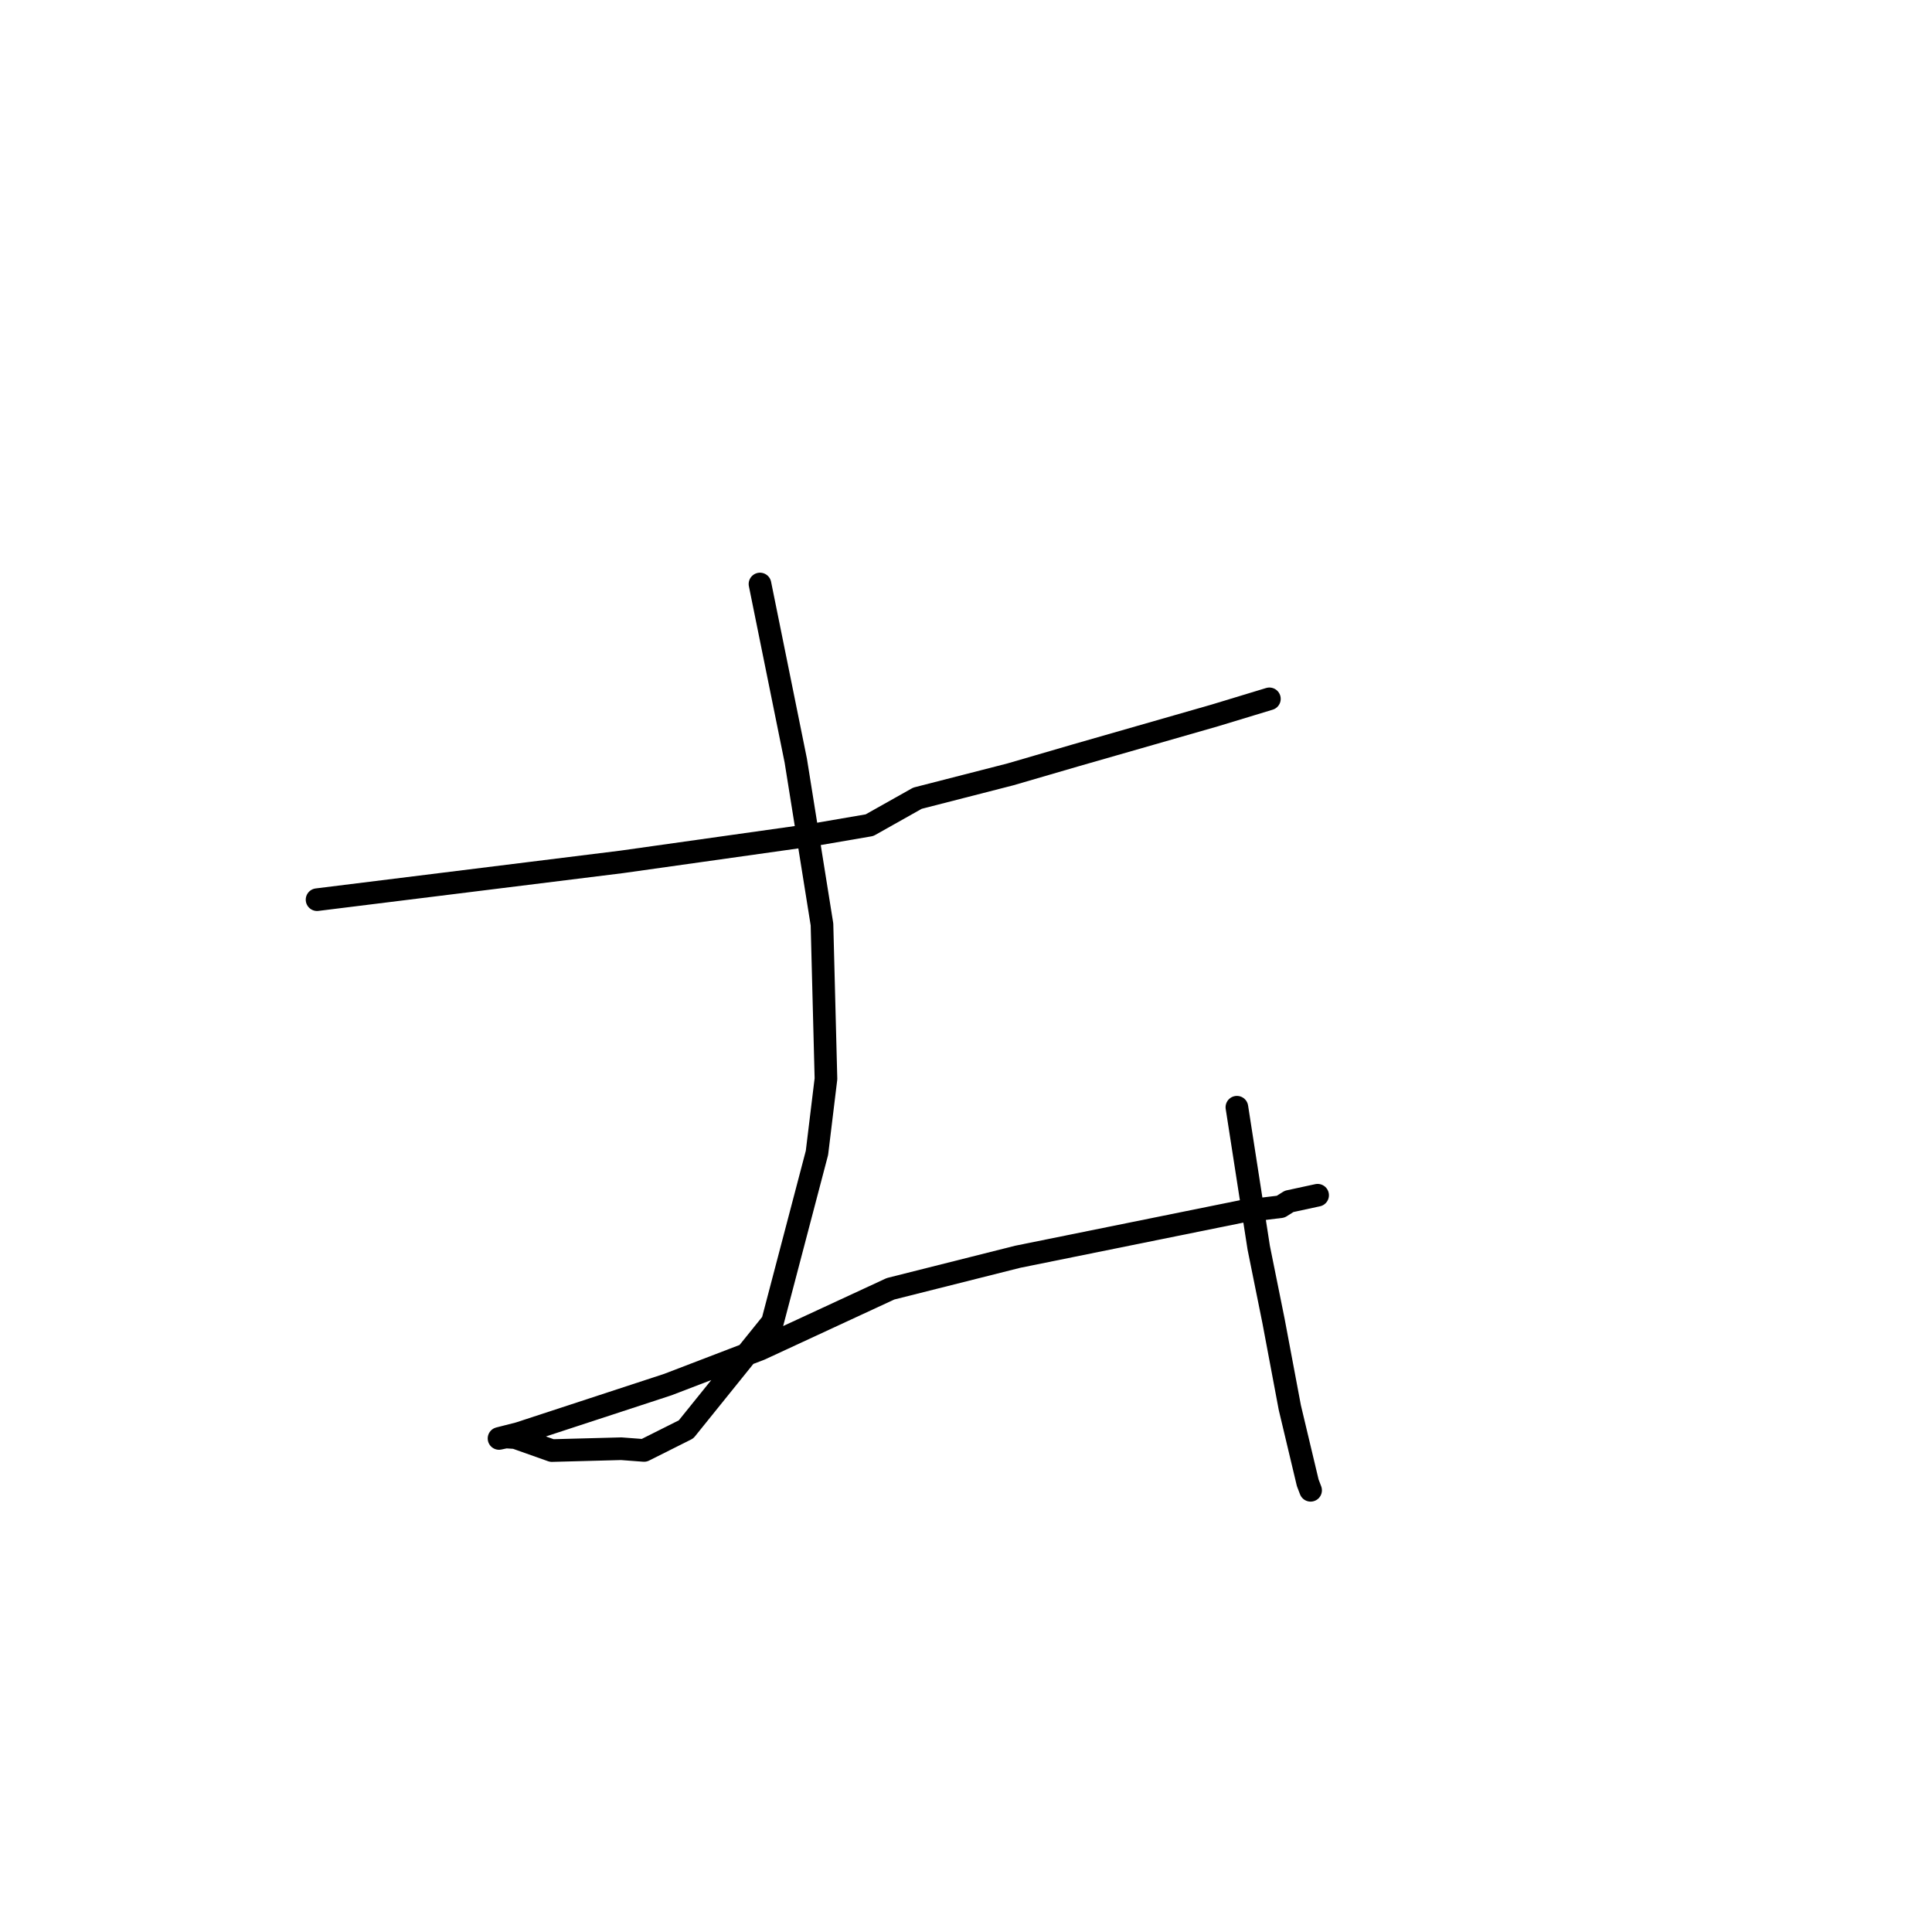 <?xml version="1.0" standalone="no"?>
    <svg width="256" height="256" xmlns="http://www.w3.org/2000/svg" version="1.1">
    <polyline stroke="black" stroke-width="3" stroke-linecap="round" fill="transparent" stroke-linejoin="round" points="42.012 119.211 62.196 116.707 82.38 114.203 107.627 110.645 115.212 109.342 121.567 105.768 133.866 102.613 142.626 100.06 160.945 94.805 168.201 92.602 " />
        <polyline stroke="black" stroke-width="3" stroke-linecap="round" fill="transparent" stroke-linejoin="round" points="100.702 77.384 103.074 89.086 105.445 100.788 108.917 122.49 109.444 142.948 108.25 152.765 102.357 175.194 90.907 189.399 85.338 192.191 82.318 191.963 73.125 192.207 68.288 190.492 67.021 190.411 66.218 190.582 66.155 190.595 66.125 190.602 68.761 189.931 88.498 183.462 100.718 178.777 117.995 170.772 134.856 166.527 164.512 160.522 169.697 159.894 170.808 159.192 174.247 158.448 174.591 158.374 " />
        <polyline stroke="black" stroke-width="3" stroke-linecap="round" fill="transparent" stroke-linejoin="round" points="163.895 146.713 165.341 156.02 166.787 165.328 168.748 175.037 170.906 186.506 173.281 196.475 173.662 197.472 " />
        </svg>